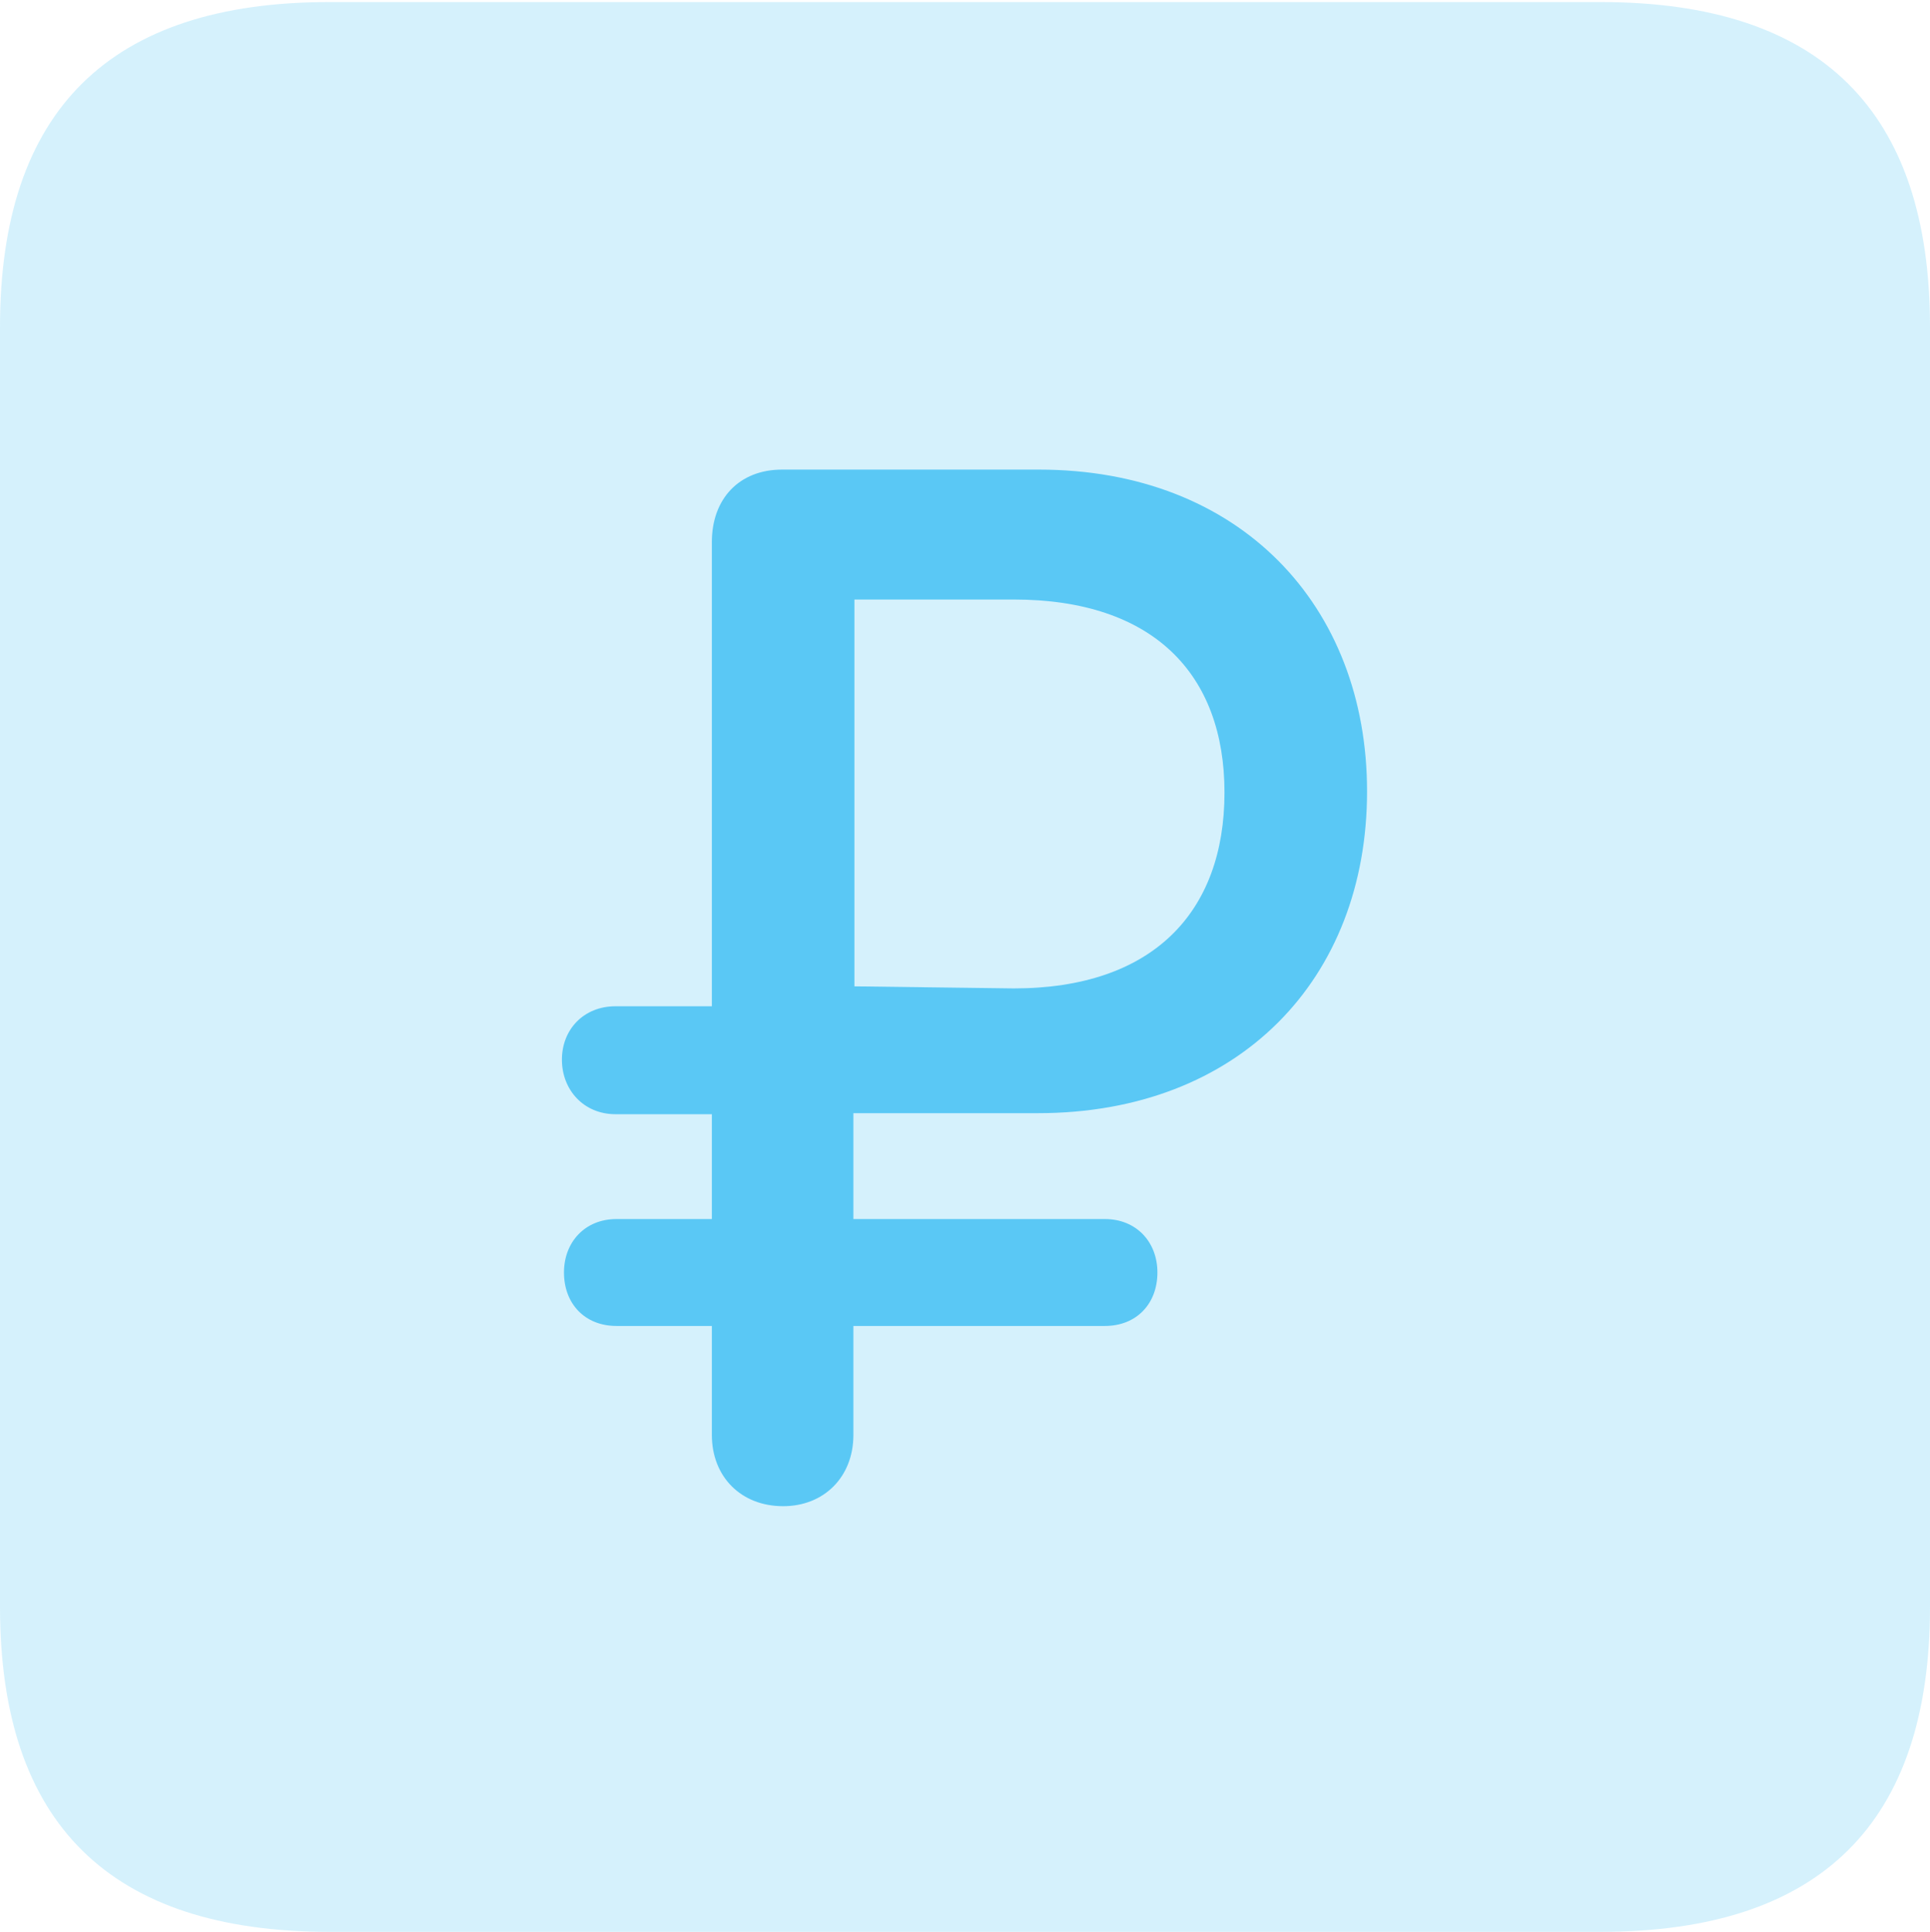 <?xml version="1.0" encoding="UTF-8"?>
<!--Generator: Apple Native CoreSVG 175.5-->
<!DOCTYPE svg
PUBLIC "-//W3C//DTD SVG 1.1//EN"
       "http://www.w3.org/Graphics/SVG/1.1/DTD/svg11.dtd">
<svg version="1.1" xmlns="http://www.w3.org/2000/svg" xmlns:xlink="http://www.w3.org/1999/xlink" width="22.473" height="22.498">
 <g>
  <rect height="22.498" opacity="0" width="22.473" x="0" y="0"/>
  <path d="M3.833 22.498L18.64 22.498C21.204 22.498 22.473 21.228 22.473 18.713L22.473 3.809C22.473 1.294 21.204 0.024 18.64 0.024L3.833 0.024C1.282 0.024 0 1.282 0 3.809L0 18.713C0 21.24 1.282 22.498 3.833 22.498Z" fill="#5ac8f5" fill-opacity="0.25"/>
  <path d="M9.119 17.541C8.63 17.541 8.289 17.2 8.289 16.711L8.289 15.442L7.178 15.442C6.812 15.442 6.567 15.185 6.567 14.819C6.567 14.465 6.812 14.197 7.178 14.197L8.289 14.197L8.289 12.976L7.166 12.976C6.799 12.976 6.543 12.695 6.543 12.341C6.543 11.987 6.799 11.719 7.166 11.719L8.289 11.719L8.289 6.311C8.289 5.811 8.606 5.469 9.106 5.469L12.097 5.469C14.441 5.469 15.918 7.056 15.918 9.216C15.918 11.401 14.429 12.964 12.085 12.964L9.937 12.964L9.937 14.197L12.866 14.197C13.232 14.197 13.477 14.465 13.477 14.819C13.477 15.185 13.232 15.442 12.866 15.442L9.937 15.442L9.937 16.711C9.937 17.2 9.595 17.541 9.119 17.541ZM9.949 11.487L11.804 11.511C13.415 11.511 14.258 10.632 14.258 9.229C14.258 7.849 13.428 6.982 11.804 6.982L9.949 6.982Z" fill="#5ac8f5"/>
 </g>
</svg>
